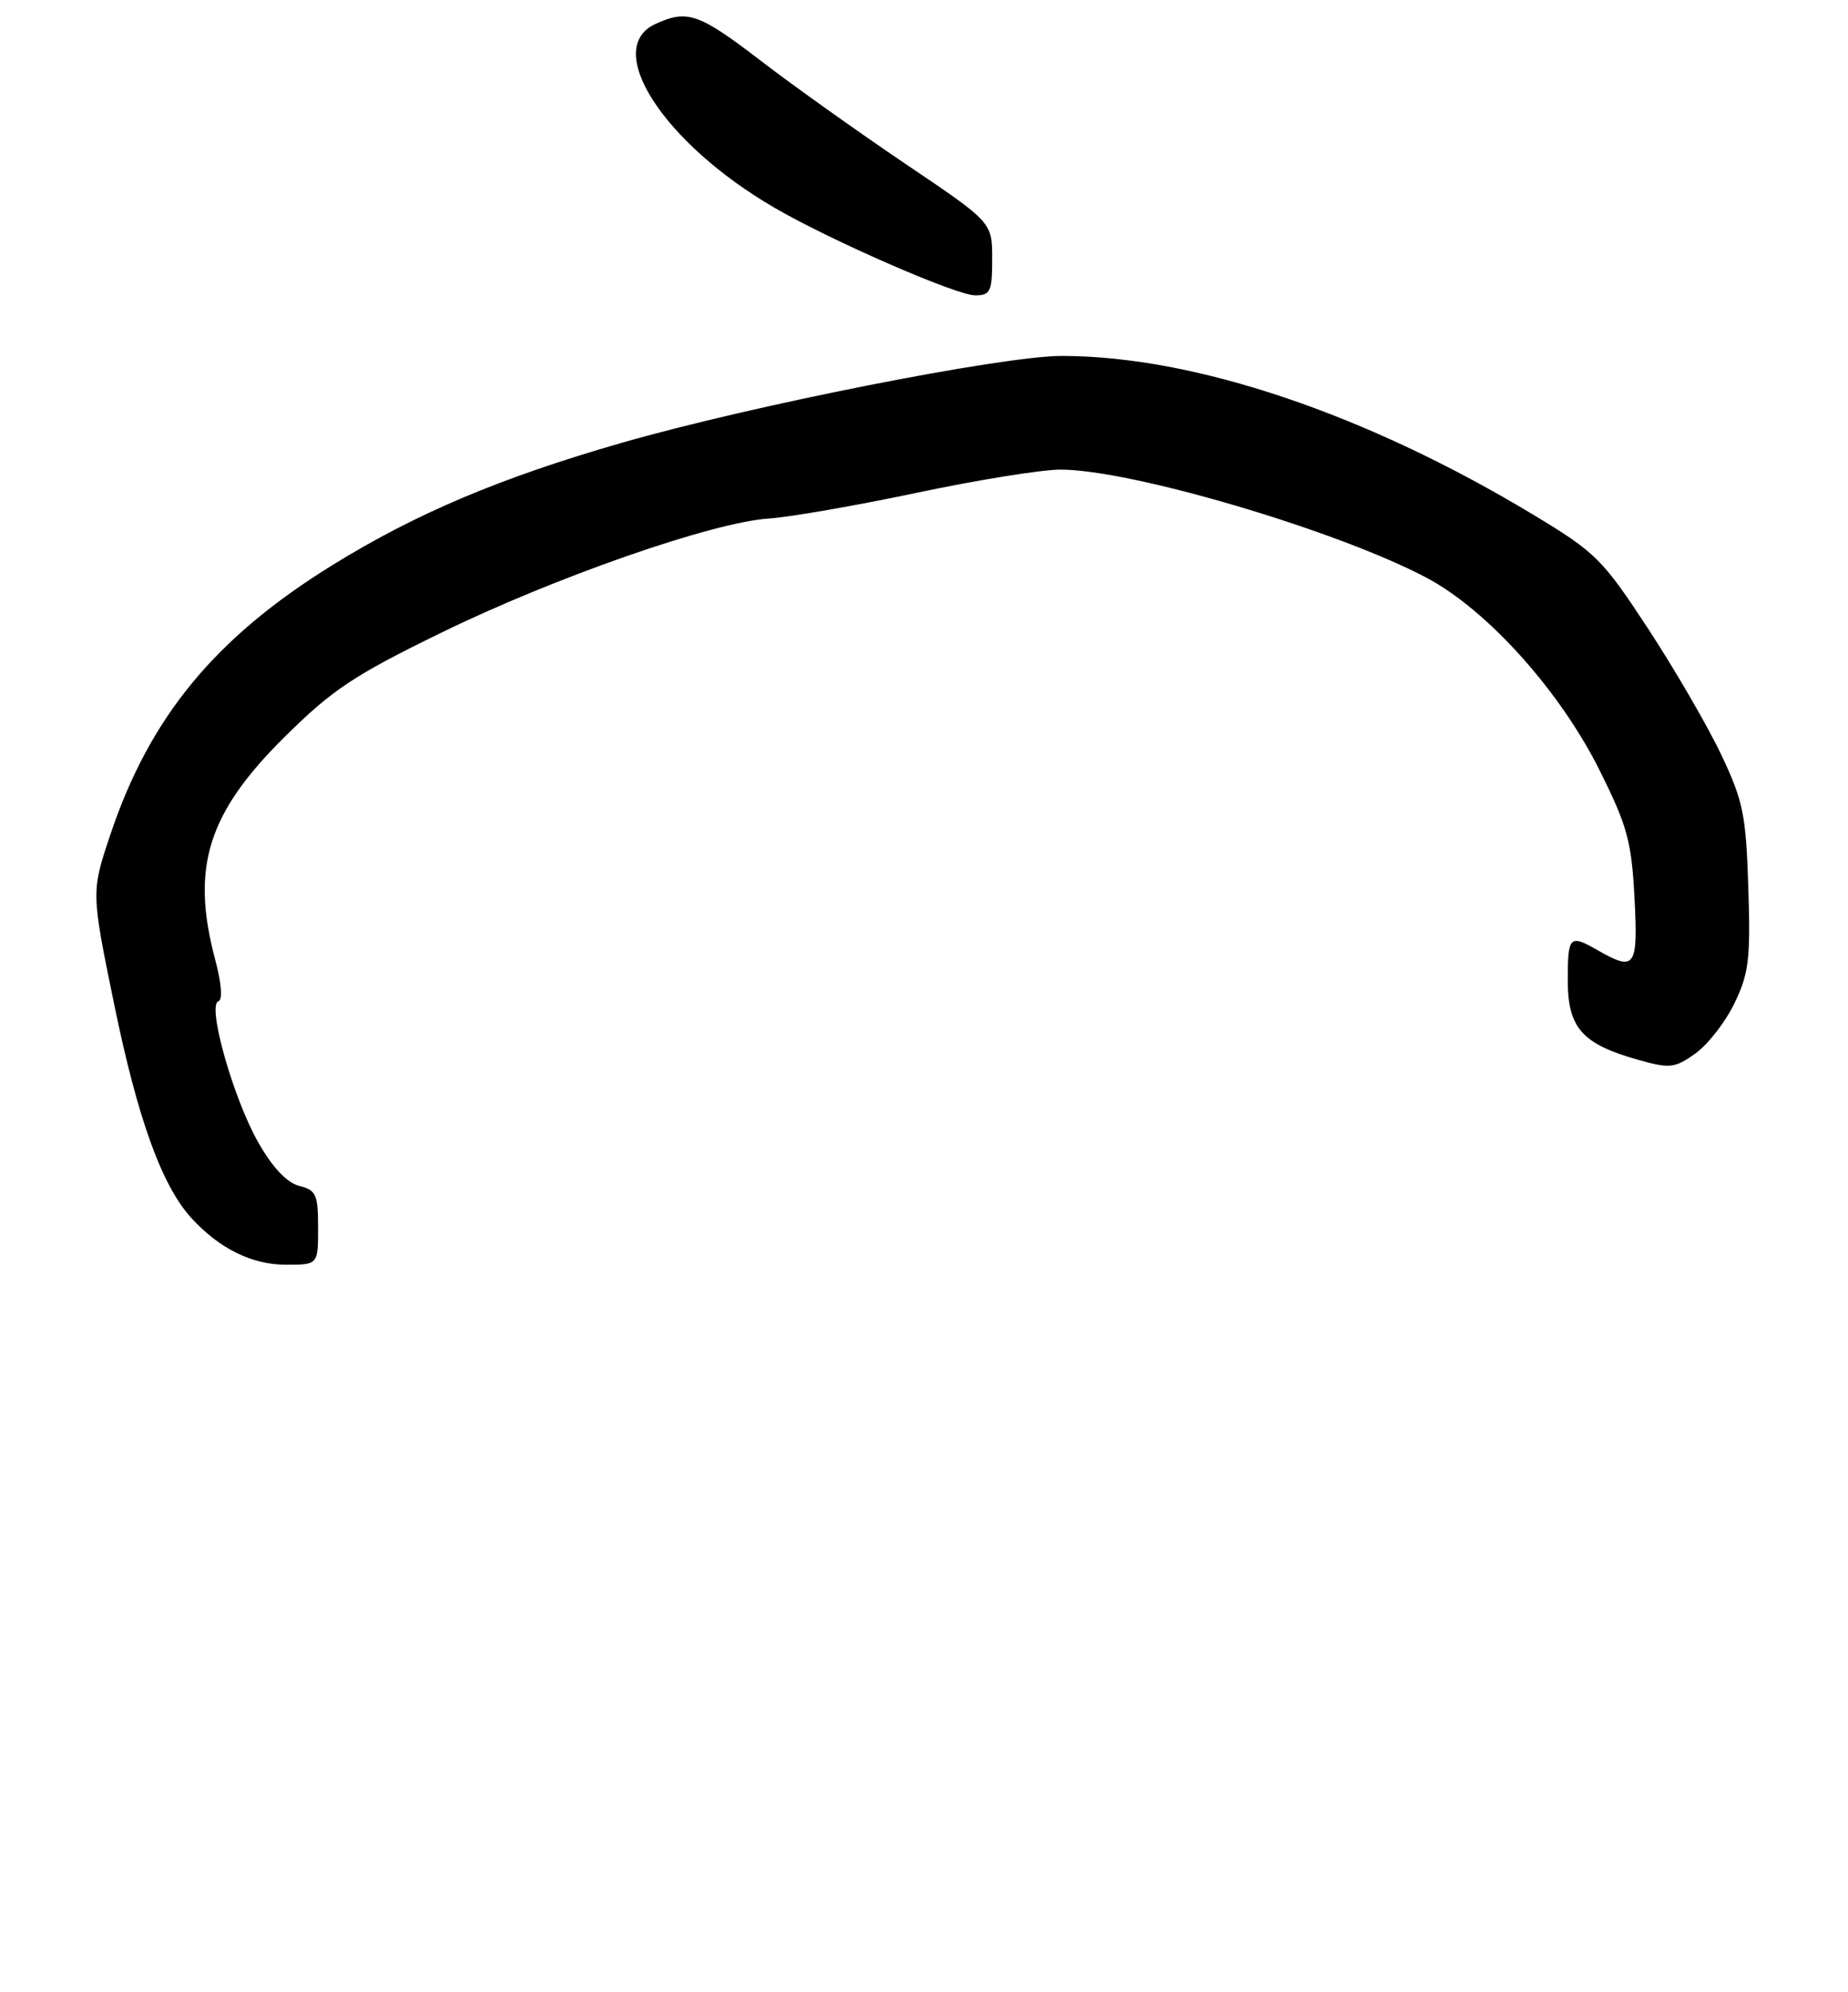 <?xml version="1.0" encoding="UTF-8" standalone="no"?>
<!DOCTYPE svg PUBLIC "-//W3C//DTD SVG 1.1//EN" "http://www.w3.org/Graphics/SVG/1.1/DTD/svg11.dtd" >
<svg xmlns="http://www.w3.org/2000/svg" xmlns:xlink="http://www.w3.org/1999/xlink" version="1.1" viewBox="0 0 244 263">
 <g >
 <path fill="currentColor"
d=" M 42.00 162.11 C 42.00 157.73 41.74 157.15 39.51 156.59 C 37.89 156.18 36.00 154.19 34.10 150.85 C 30.82 145.10 27.31 132.73 28.83 132.22 C 29.42 132.03 29.25 129.86 28.41 126.70 C 25.17 114.54 27.41 107.37 37.60 97.29 C 43.88 91.07 46.70 89.19 58.19 83.58 C 73.25 76.22 94.04 68.97 101.50 68.47 C 104.25 68.29 113.03 66.76 121.00 65.08 C 128.97 63.39 137.53 62.01 140.00 62.01 C 149.31 61.99 176.52 70.03 188.34 76.28 C 196.38 80.54 206.00 91.25 211.24 101.79 C 214.86 109.06 215.42 111.10 215.81 118.54 C 216.29 127.74 215.90 128.30 211.00 125.50 C 207.23 123.34 207.00 123.57 207.00 129.43 C 207.00 135.75 208.89 137.87 216.39 139.97 C 220.49 141.12 221.13 141.04 223.85 139.11 C 225.49 137.94 227.81 134.96 229.00 132.49 C 230.91 128.56 231.14 126.67 230.84 117.25 C 230.53 107.57 230.18 105.81 227.25 99.63 C 225.46 95.85 221.12 88.38 217.61 83.02 C 211.60 73.85 210.70 72.95 202.60 68.06 C 180.42 54.66 157.72 47.00 140.19 47.00 C 132.32 47.00 99.26 53.53 82.03 58.49 C 66.05 63.09 54.92 67.80 43.89 74.62 C 28.42 84.19 19.79 94.66 14.59 110.15 C 12.03 117.78 12.03 117.78 15.08 132.64 C 18.19 147.78 21.38 156.61 25.31 160.88 C 29.00 164.89 33.26 166.99 37.75 167.00 C 42.00 167.00 42.00 167.00 42.00 162.11 Z  M 131.00 34.18 C 131.00 29.36 131.00 29.36 119.70 21.74 C 113.49 17.55 104.85 11.40 100.50 8.06 C 92.27 1.75 90.78 1.23 86.55 3.16 C 79.49 6.38 87.61 18.92 102.27 27.44 C 109.73 31.78 126.26 38.99 128.75 39.00 C 130.77 39.00 131.00 38.51 131.00 34.18 Z "/>
</g>
</svg>